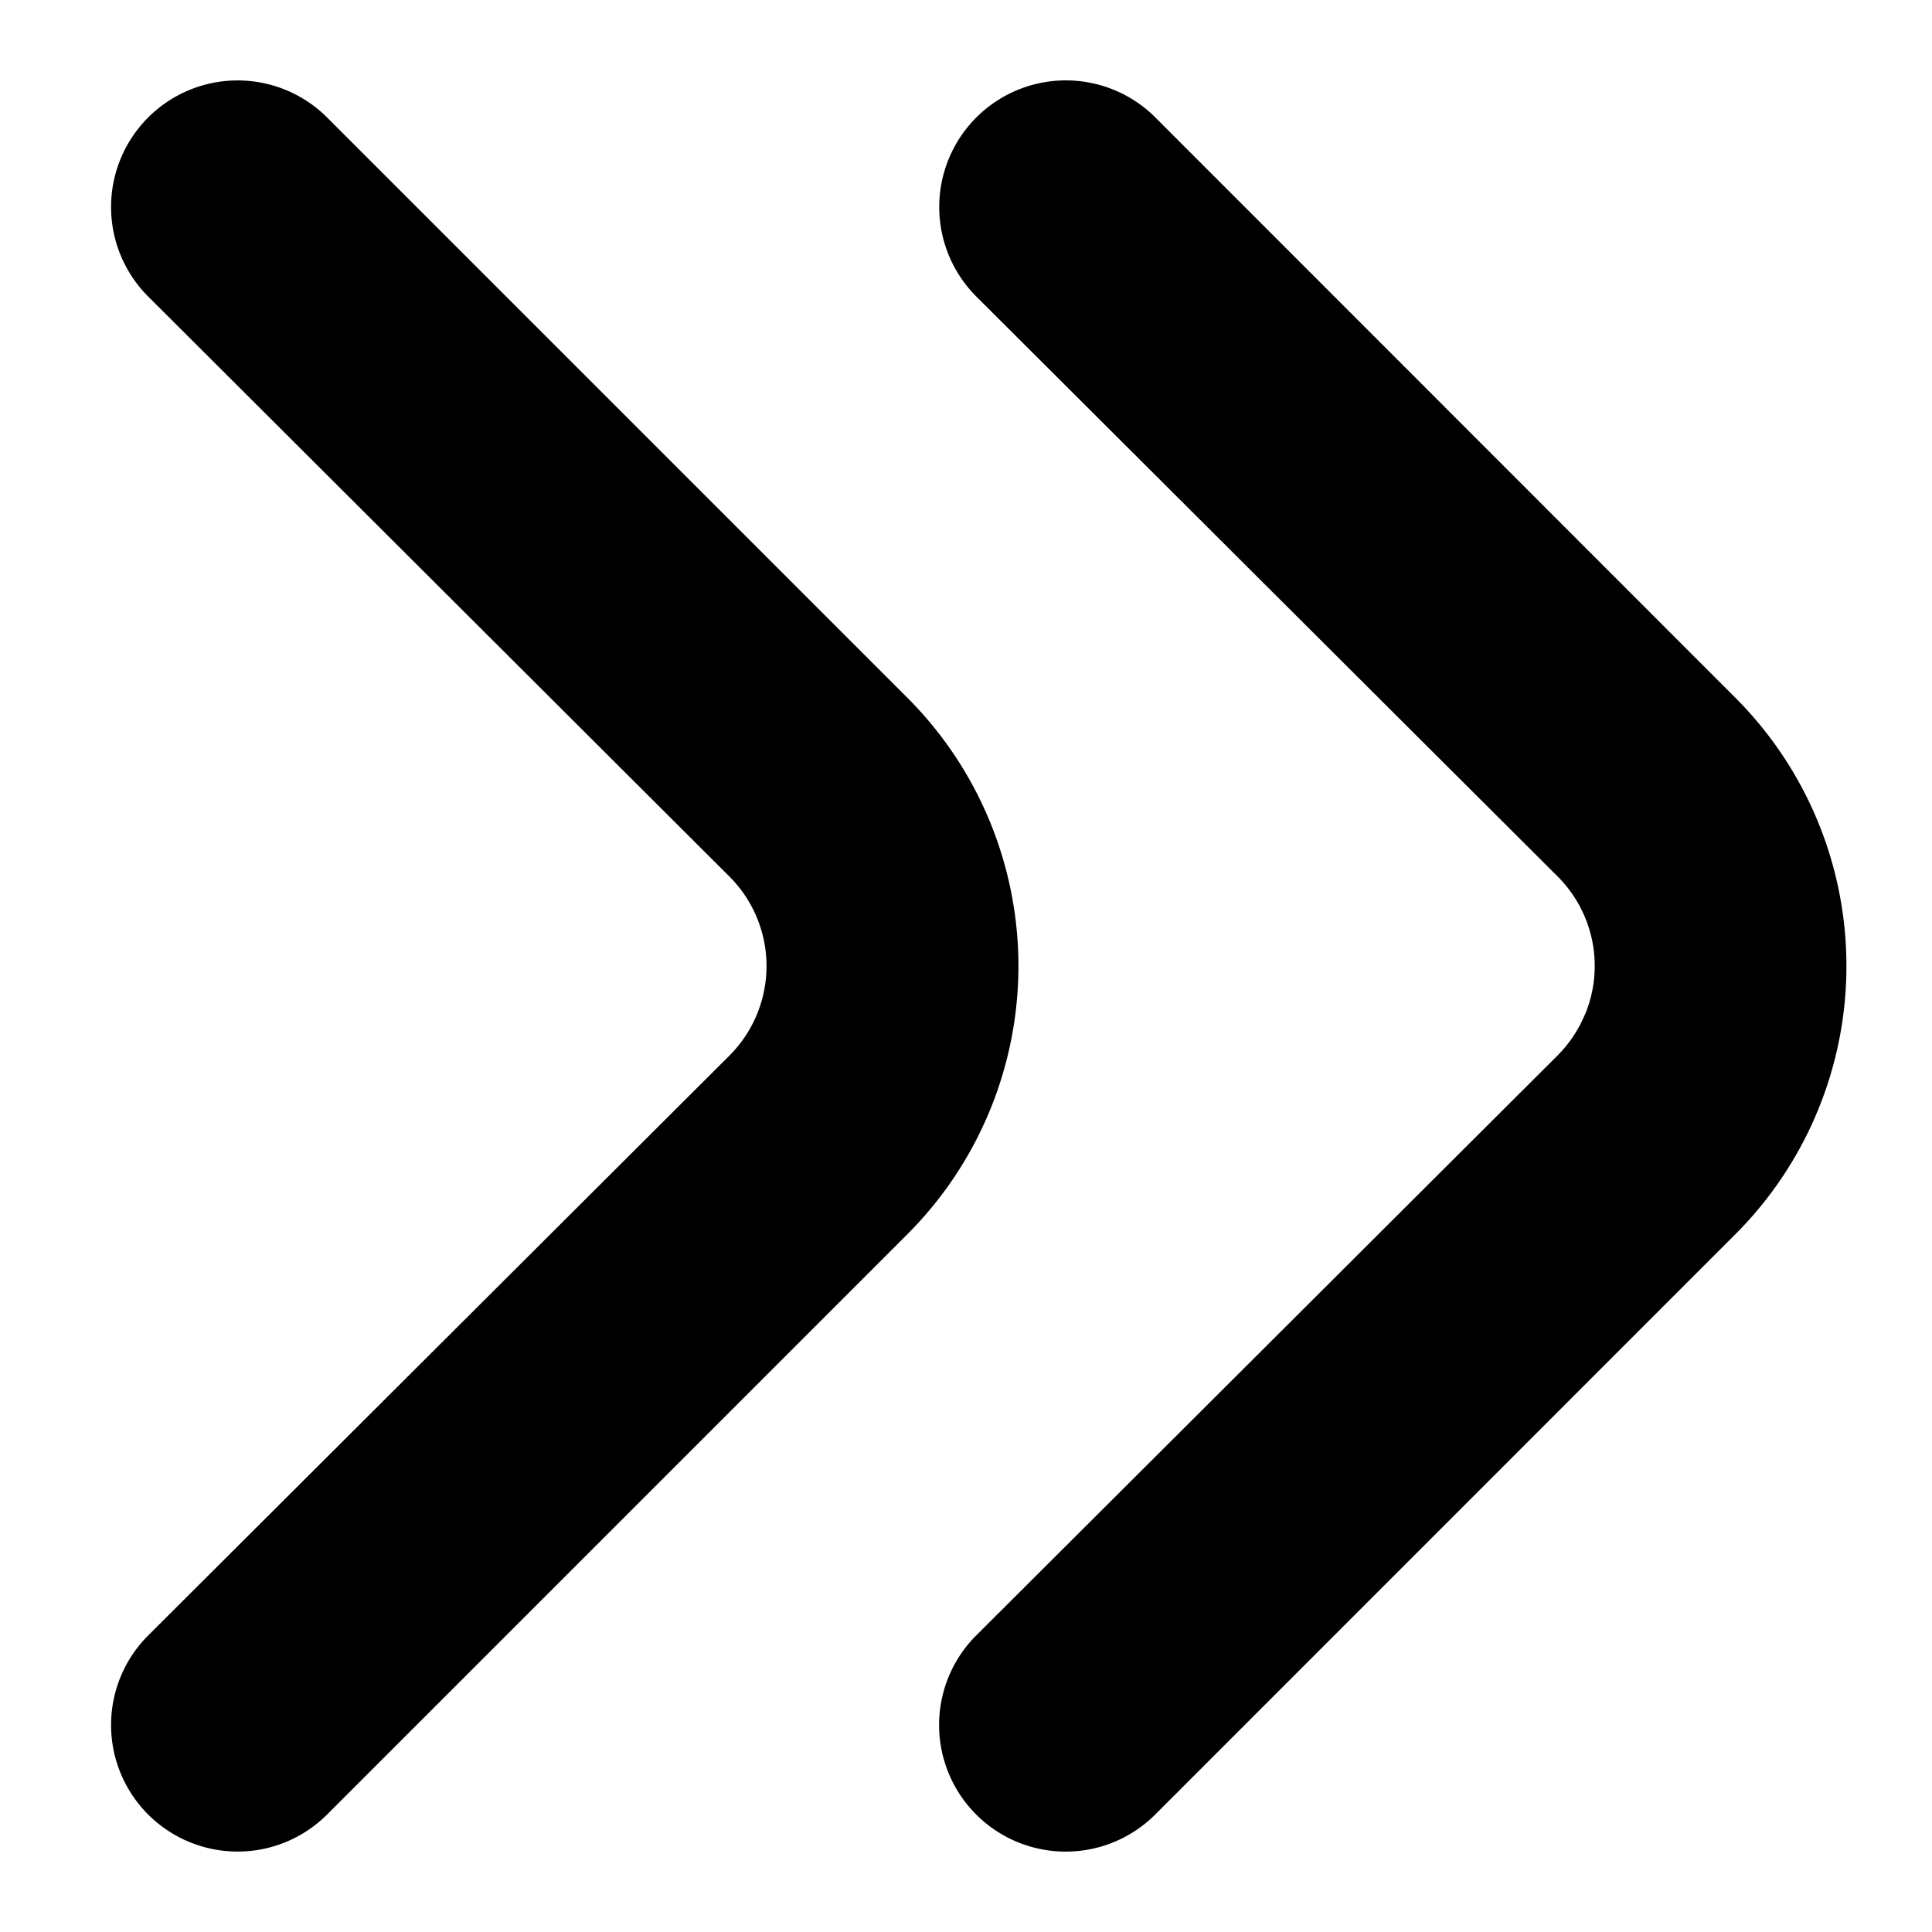 <svg width="14" height="14" fill="none" xmlns="http://www.w3.org/2000/svg"><path fill-rule="evenodd" clip-rule="evenodd" d="M5.484 7.353a.917.917 0 0 1-.2.298l-4.208 4.198a.916.916 0 1 0 1.292 1.302l4.208-4.208a2.75 2.75 0 0 0 0-3.886L2.368.849a.917.917 0 1 0-1.292 1.302l4.207 4.198a.917.917 0 0 1 .201 1.004Zm6 0a.916.916 0 0 1-.2.298l-4.208 4.198a.916.916 0 1 0 1.293 1.302l4.207-4.208a2.75 2.75 0 0 0 0-3.886L8.37.849a.917.917 0 1 0-1.293 1.302l4.208 4.198a.916.916 0 0 1 .2 1.004Z" fill="#000"/></svg>